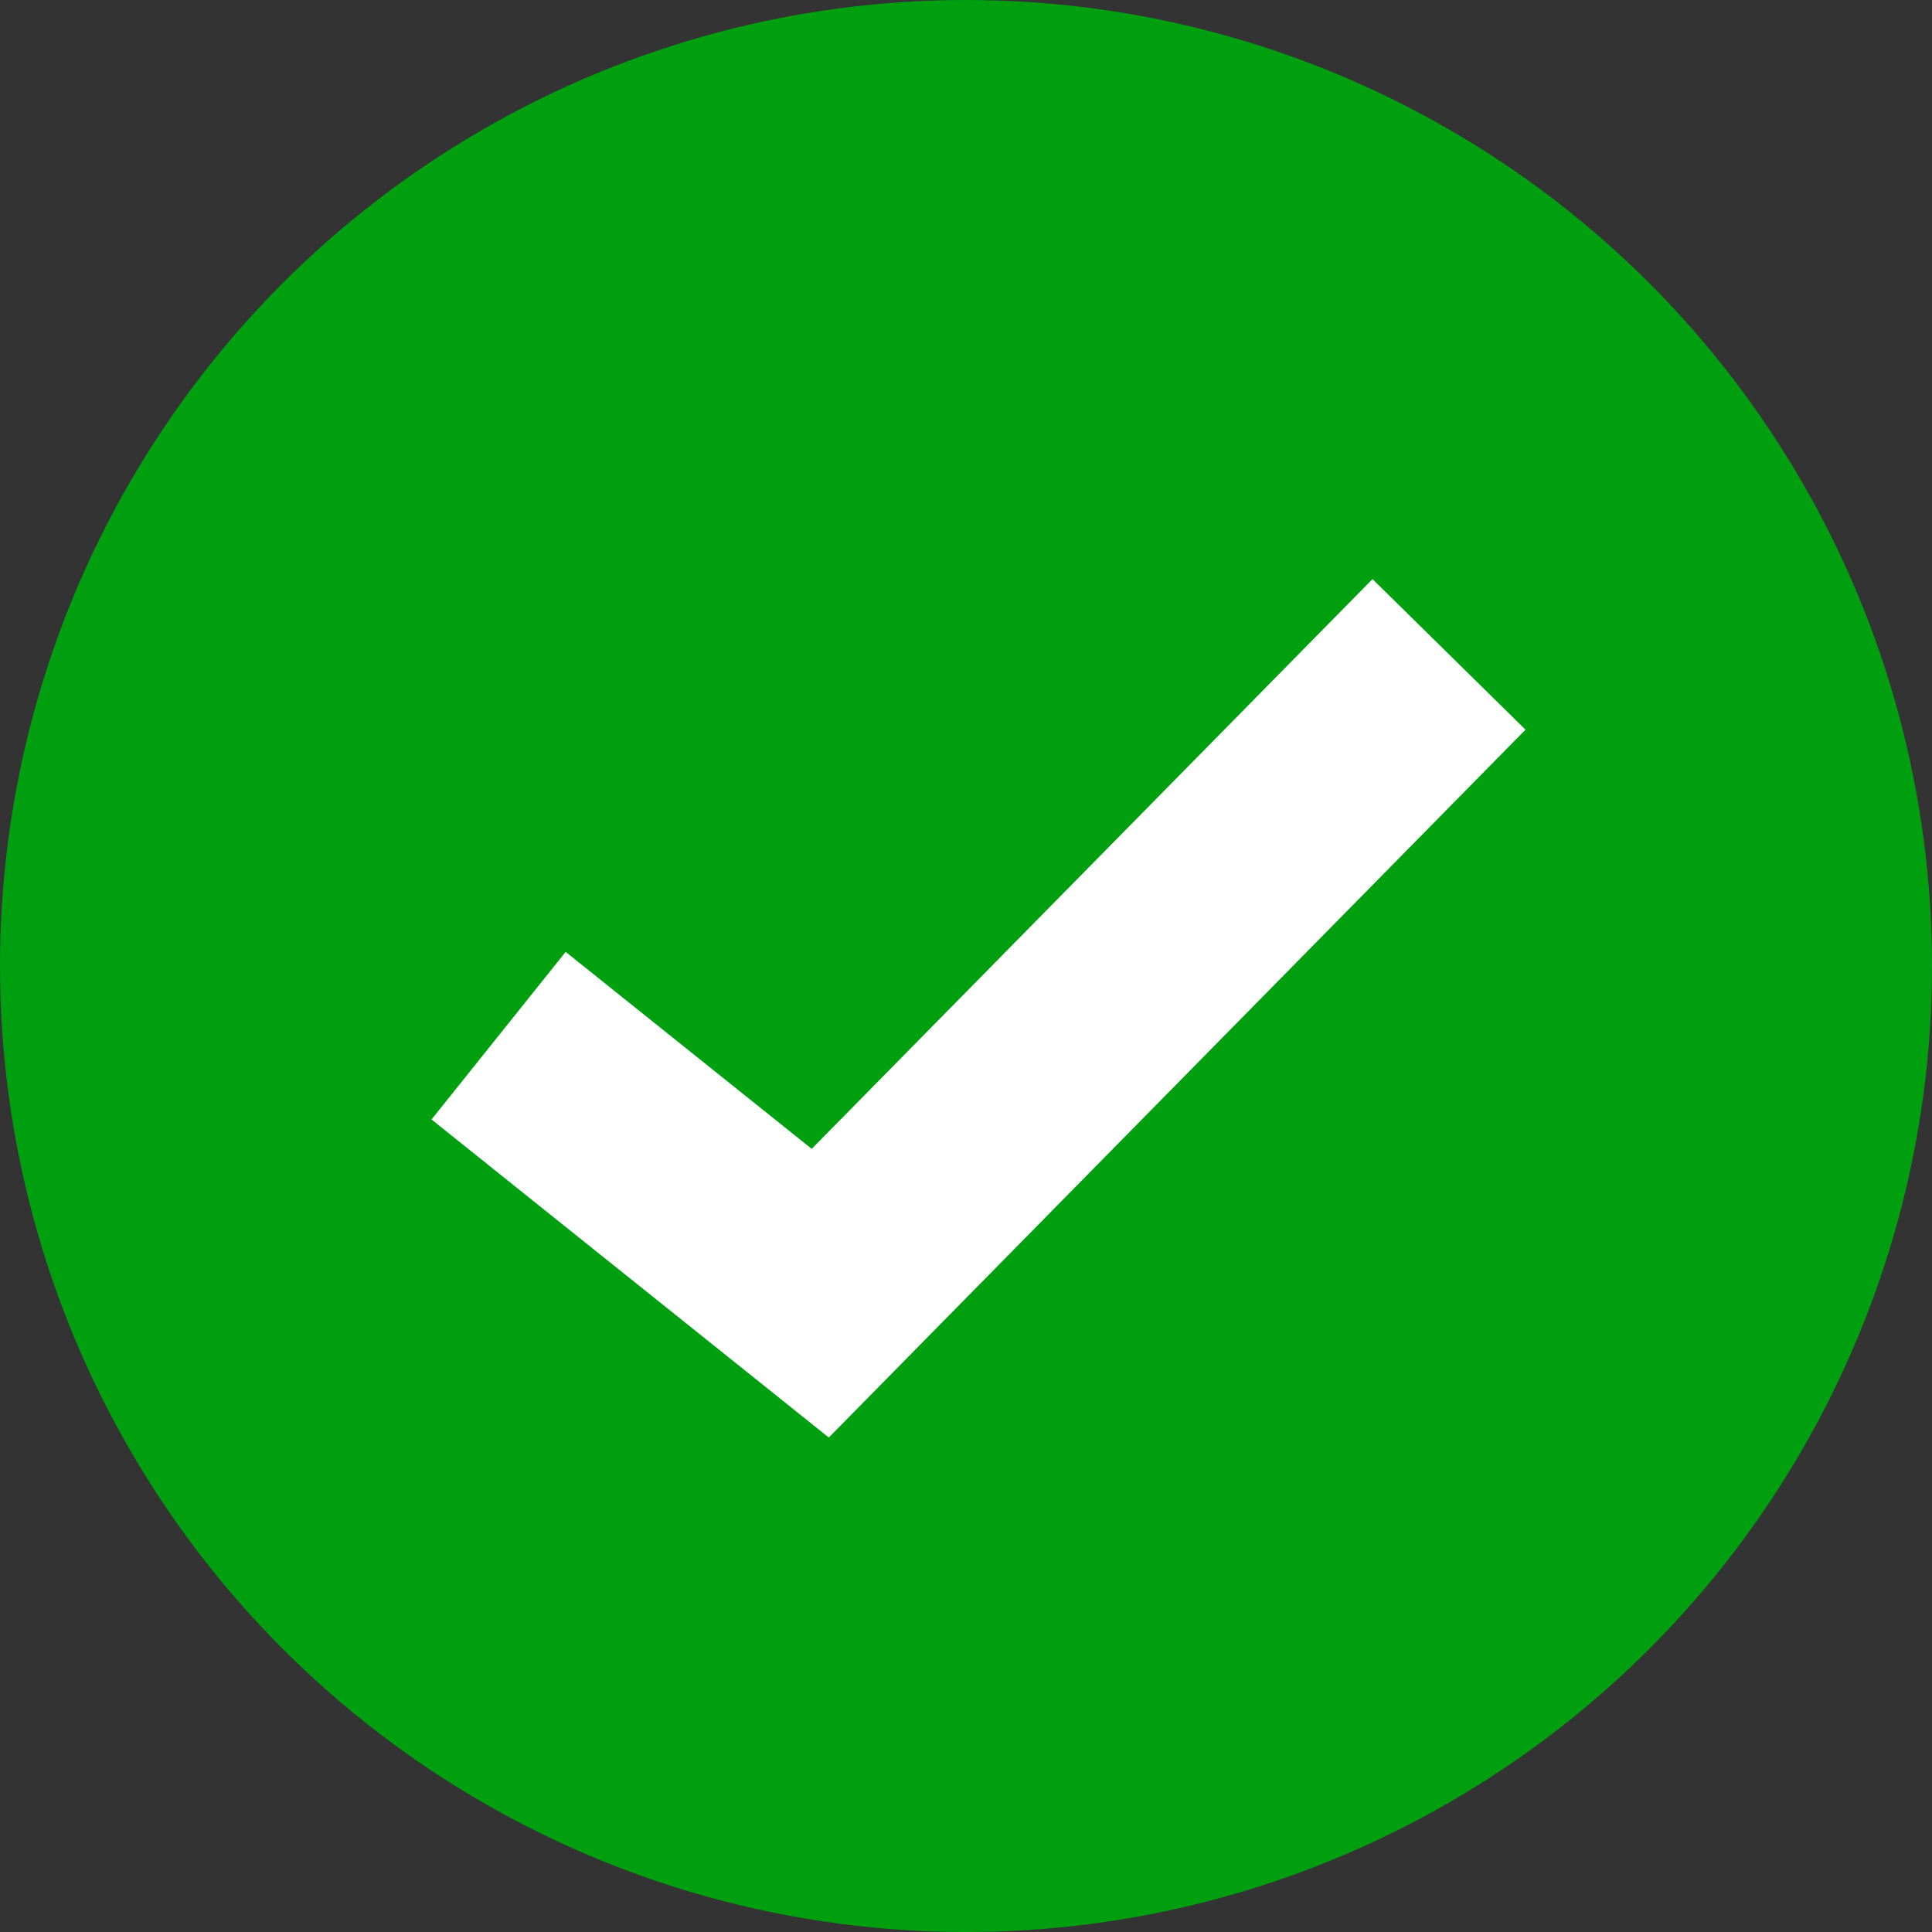 <svg width="90" height="90" viewBox="0 0 90 90" fill="none" xmlns="http://www.w3.org/2000/svg">
<rect x="0" y="0" width="90" height="90" fill="#333333" stroke="none"/>
<circle cx="45" cy="45" r="45" fill="#009F10"/>
<path d="M23.226 48.246L38.211 60.242L67.5 30.484" stroke="white" stroke-width="10"/>
</svg>
